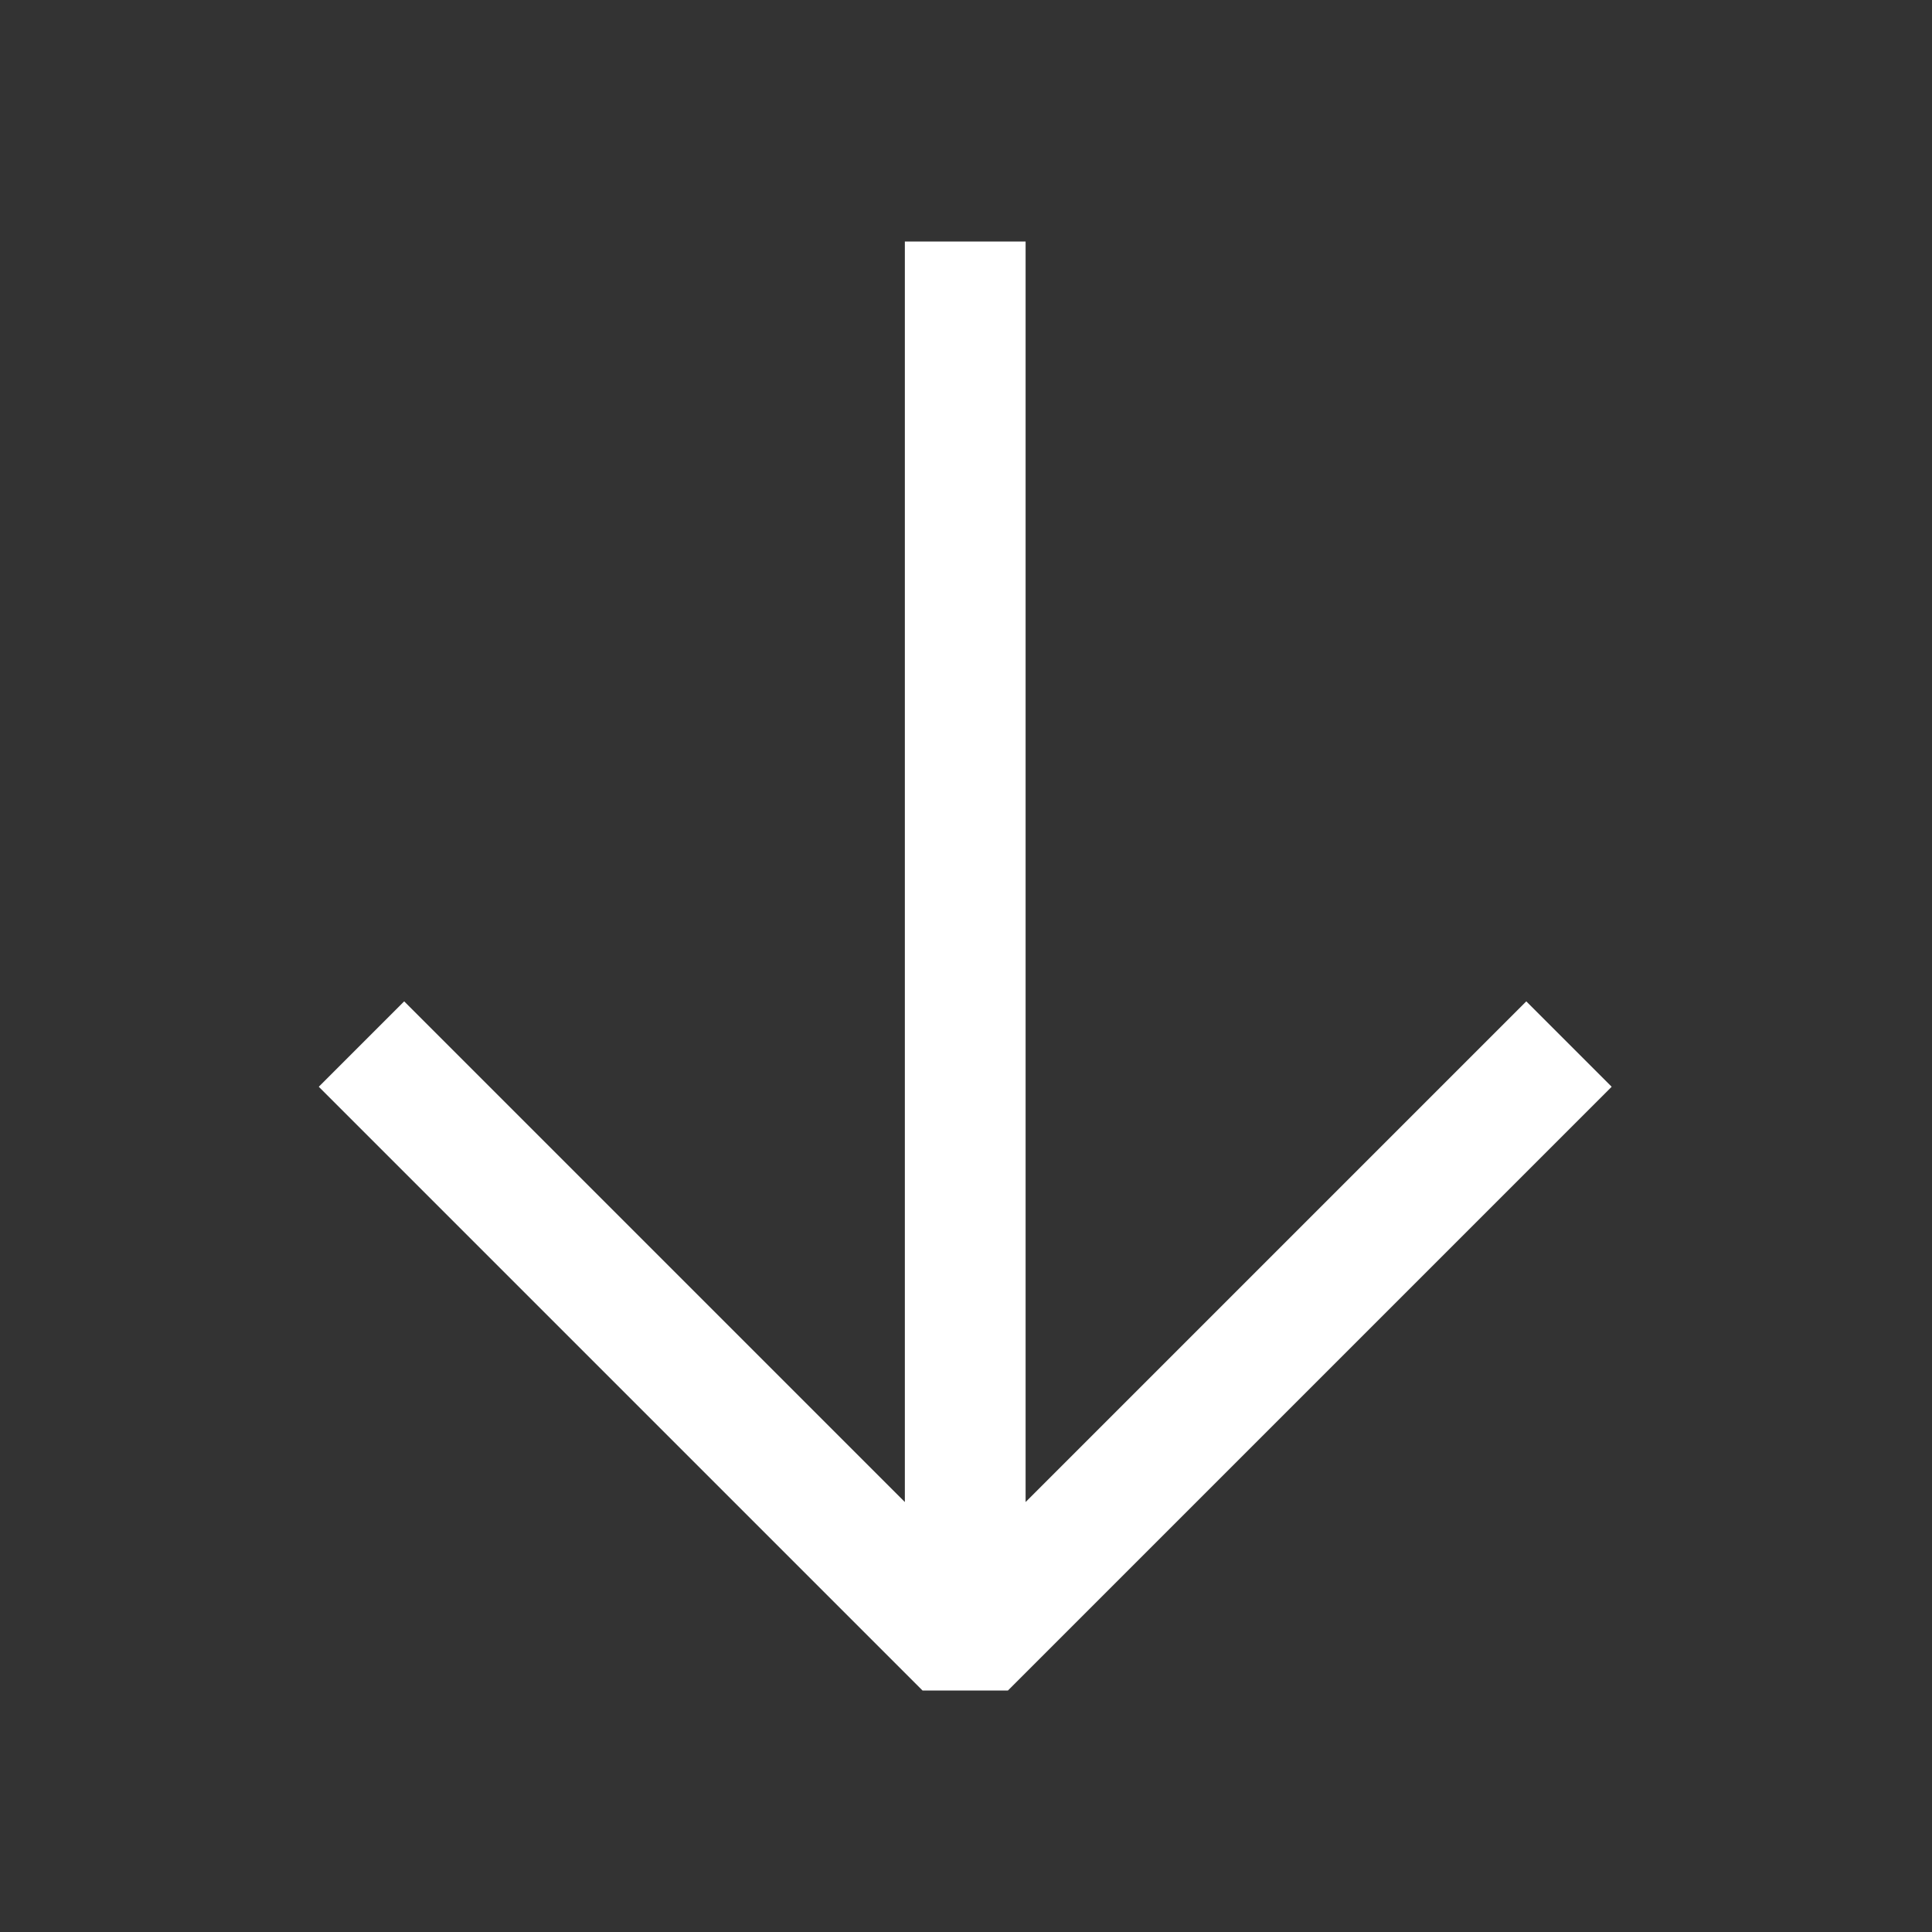 <svg width="20" height="20" viewBox="0 0 20 20" fill="none" xmlns="http://www.w3.org/2000/svg">
<rect x="0" y="0" width="20" height="20" fill="#333333" stroke="none"/>
<path fill-rule="evenodd" clip-rule="evenodd" d="M3.3 11.25L9.55 17.5L10.434 17.5L16.684 11.25L15.8 10.366L10.617 15.549L10.617 2.5L9.367 2.5L9.367 15.549L4.184 10.366L3.3 11.25Z" fill="white"/>
</svg>
